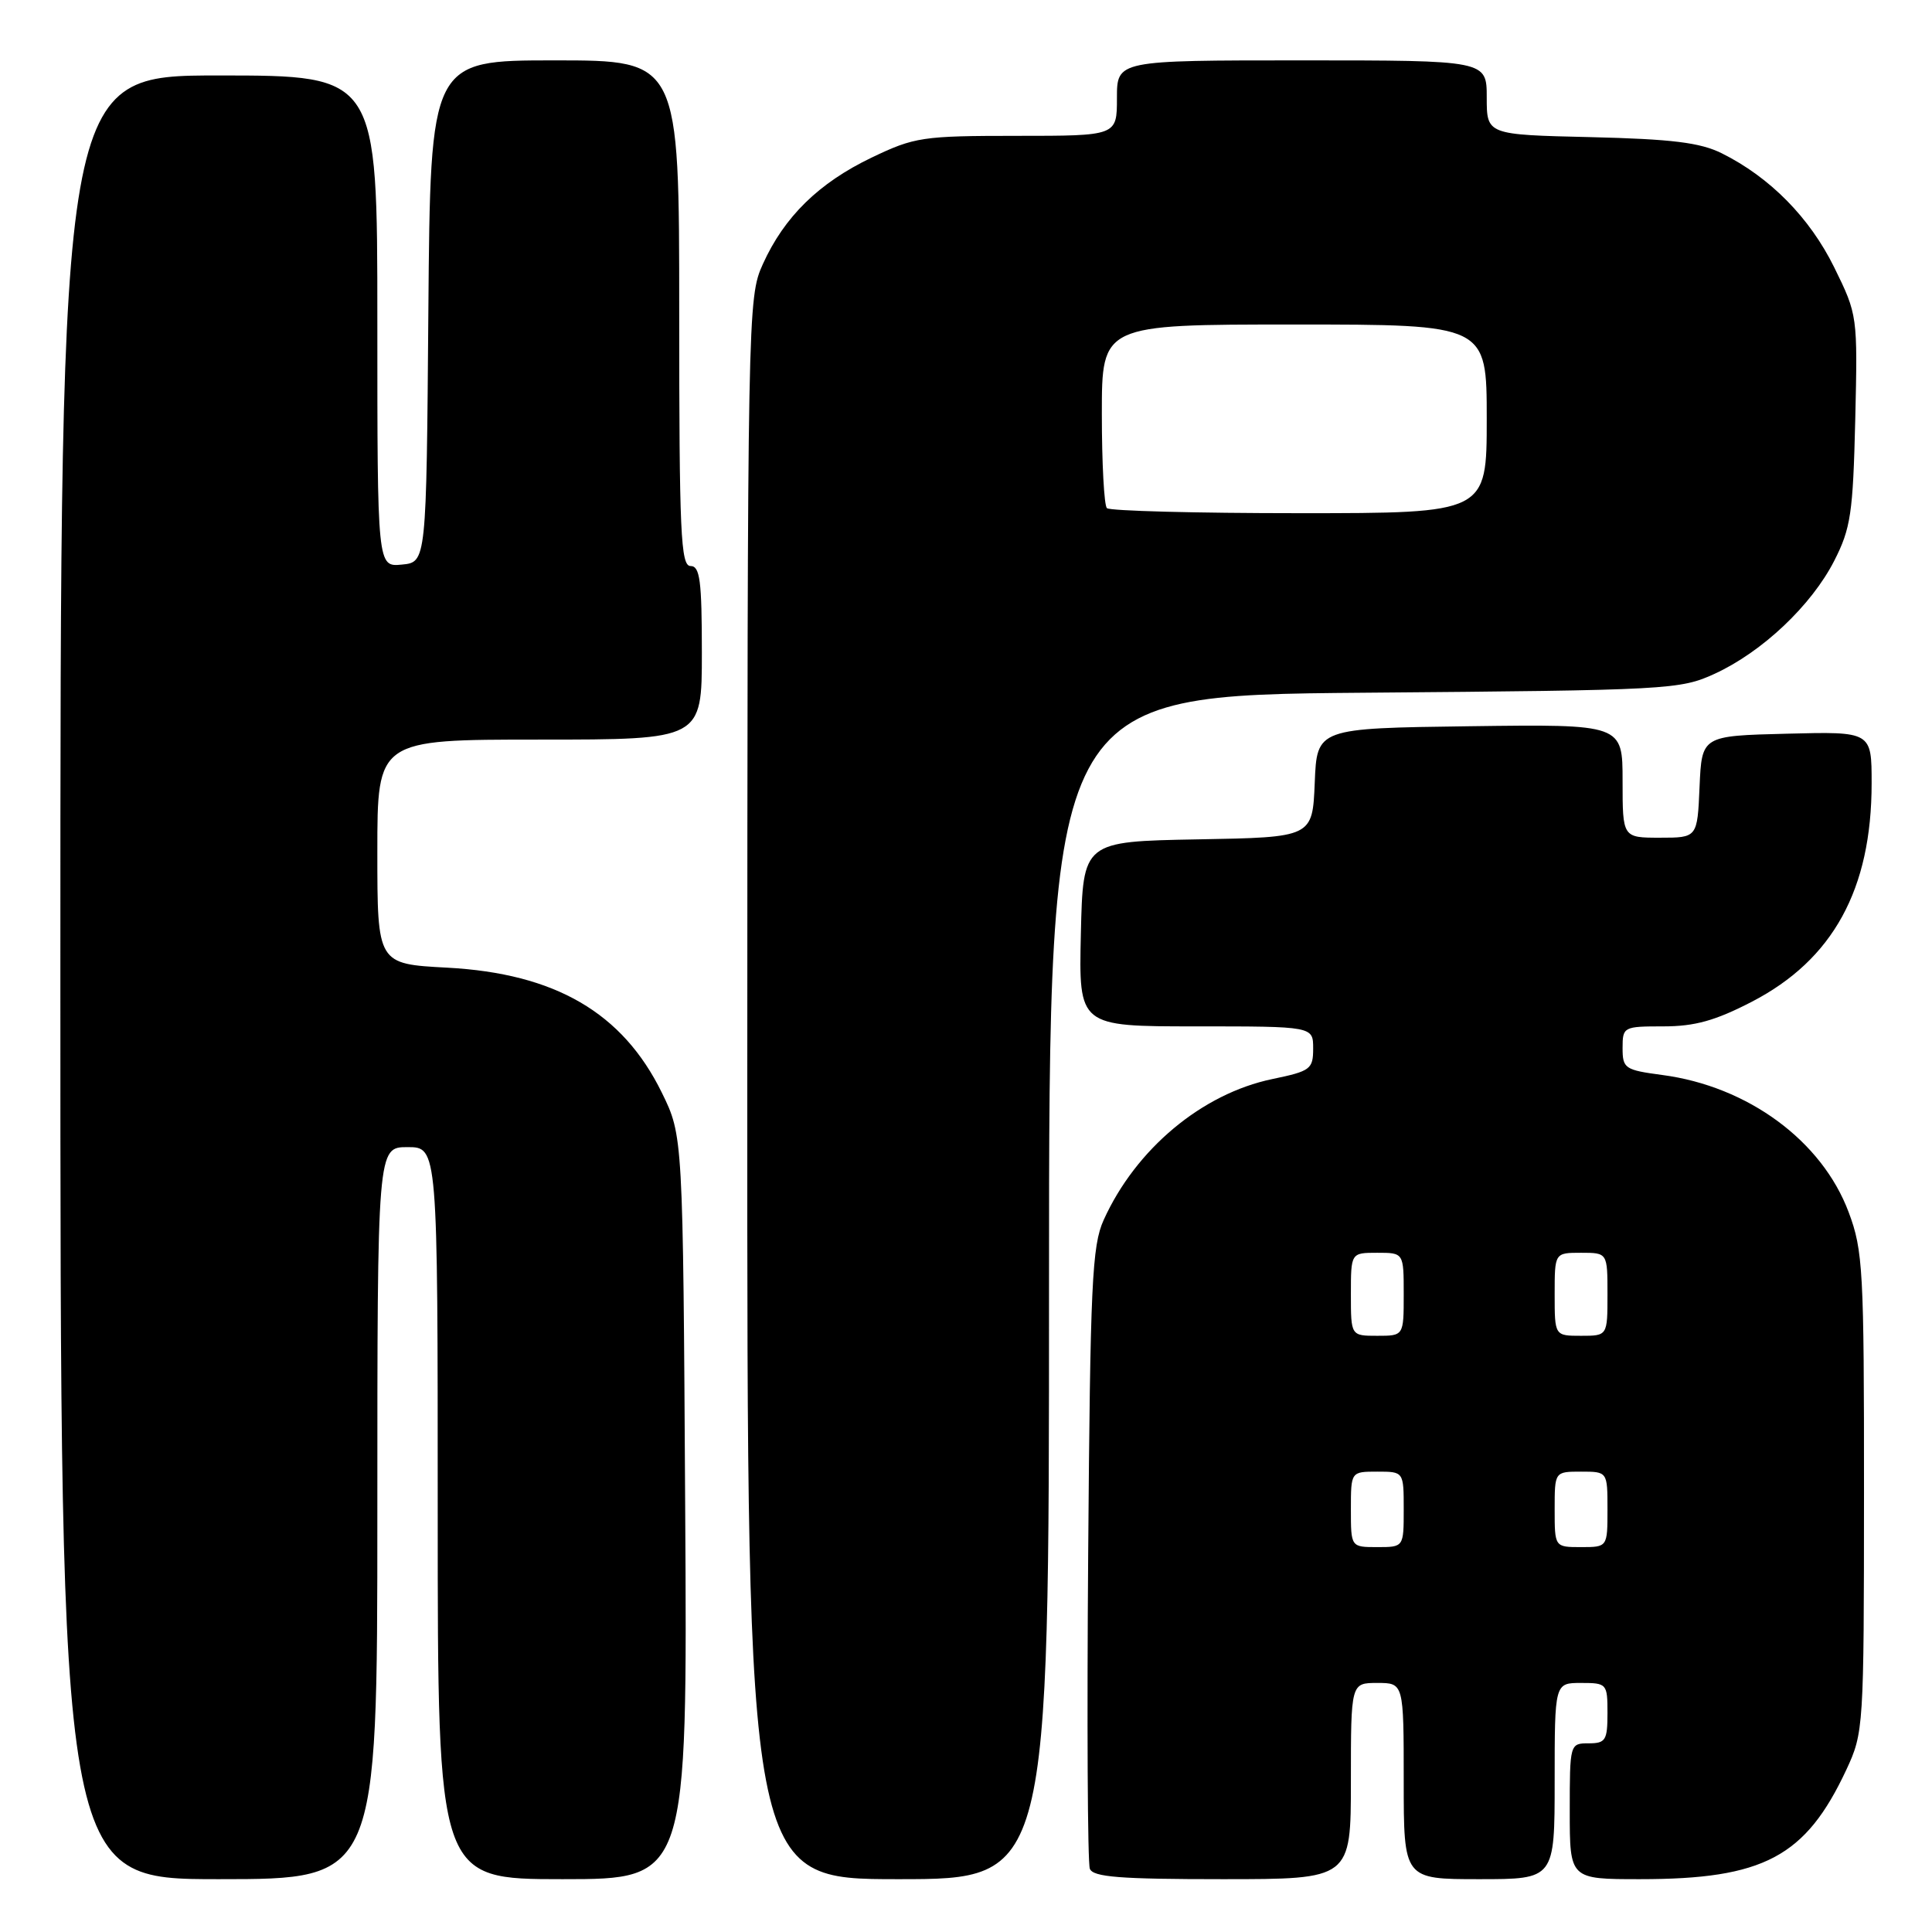 <?xml version="1.0" encoding="UTF-8" standalone="no"?>
<!DOCTYPE svg PUBLIC "-//W3C//DTD SVG 1.1//EN" "http://www.w3.org/Graphics/SVG/1.1/DTD/svg11.dtd" >
<svg xmlns="http://www.w3.org/2000/svg" xmlns:xlink="http://www.w3.org/1999/xlink" version="1.1" viewBox="0 0 256 256">
 <g >
 <path fill="currentColor"
d=" M 50.00 200.50 C 50.00 152.00 50.00 152.00 54.00 152.00 C 58.00 152.00 58.00 152.00 58.00 200.50 C 58.00 249.00 58.00 249.00 74.54 249.00 C 91.09 249.00 91.09 249.00 90.79 199.75 C 90.50 150.50 90.50 150.50 87.69 144.77 C 82.49 134.18 73.57 128.99 59.25 128.22 C 50.00 127.73 50.00 127.73 50.00 112.86 C 50.00 98.00 50.00 98.00 71.50 98.00 C 93.00 98.00 93.00 98.00 93.00 86.50 C 93.00 76.94 92.75 75.00 91.50 75.00 C 90.20 75.00 90.00 70.61 90.00 41.50 C 90.00 8.00 90.00 8.00 73.51 8.00 C 57.03 8.00 57.03 8.00 56.76 41.25 C 56.50 74.50 56.50 74.50 53.25 74.81 C 50.00 75.13 50.00 75.13 50.00 42.56 C 50.00 10.00 50.00 10.00 29.00 10.00 C 8.00 10.00 8.00 10.00 8.00 129.50 C 8.00 249.00 8.00 249.00 29.00 249.00 C 50.00 249.00 50.00 249.00 50.00 200.50 Z  M 139.00 170.57 C 139.00 92.14 139.00 92.14 180.75 91.79 C 221.13 91.46 222.65 91.38 227.22 89.27 C 233.52 86.37 240.02 80.22 243.04 74.32 C 245.24 70.01 245.53 68.02 245.83 55.63 C 246.15 41.82 246.14 41.73 243.04 35.42 C 239.79 28.83 234.53 23.49 228.14 20.31 C 225.28 18.89 221.55 18.43 210.75 18.17 C 197.00 17.85 197.00 17.85 197.00 12.92 C 197.00 8.00 197.00 8.00 172.50 8.00 C 148.00 8.00 148.00 8.00 148.00 13.00 C 148.00 18.00 148.00 18.00 134.75 18.00 C 122.21 18.00 121.18 18.16 115.50 20.88 C 108.49 24.24 103.92 28.72 101.08 35.00 C 99.07 39.43 99.04 41.07 99.02 144.25 C 99.00 249.00 99.00 249.00 119.00 249.00 C 139.00 249.00 139.00 249.00 139.00 170.57 Z  M 179.00 236.00 C 179.00 223.00 179.00 223.00 182.50 223.00 C 186.00 223.00 186.00 223.00 186.00 236.00 C 186.00 249.00 186.00 249.00 196.00 249.00 C 206.00 249.00 206.00 249.00 206.00 236.00 C 206.00 223.00 206.00 223.00 209.50 223.00 C 212.92 223.00 213.00 223.10 213.00 227.00 C 213.00 230.60 212.75 231.00 210.50 231.00 C 208.02 231.00 208.00 231.07 208.00 240.00 C 208.00 249.00 208.00 249.00 217.32 249.00 C 233.70 249.00 239.25 246.05 244.65 234.50 C 246.94 229.59 246.98 228.91 246.99 197.79 C 247.00 168.32 246.86 165.69 244.96 160.63 C 241.42 151.16 231.61 143.94 220.25 142.44 C 215.30 141.78 215.00 141.58 215.00 138.87 C 215.00 136.06 215.12 136.00 220.41 136.00 C 224.57 136.00 227.29 135.24 232.12 132.74 C 242.88 127.17 248.00 117.84 248.00 103.79 C 248.00 96.93 248.00 96.93 236.75 97.22 C 225.50 97.50 225.50 97.50 225.20 104.25 C 224.91 111.00 224.91 111.00 219.95 111.00 C 215.00 111.00 215.00 111.00 215.00 103.48 C 215.00 95.96 215.00 95.96 194.75 96.23 C 174.50 96.50 174.50 96.50 174.21 103.72 C 173.91 110.95 173.91 110.95 158.71 111.22 C 143.50 111.50 143.50 111.50 143.22 123.75 C 142.94 136.00 142.94 136.00 158.47 136.00 C 174.00 136.00 174.00 136.00 174.00 138.93 C 174.00 141.67 173.65 141.93 168.59 142.98 C 159.27 144.92 150.49 152.25 146.24 161.66 C 144.70 165.06 144.46 170.12 144.19 205.87 C 144.02 228.07 144.11 246.86 144.41 247.62 C 144.83 248.72 148.39 249.00 161.97 249.00 C 179.00 249.00 179.00 249.00 179.00 236.00 Z  M 146.67 67.33 C 146.30 66.97 146.00 61.34 146.00 54.83 C 146.00 43.00 146.00 43.00 171.50 43.00 C 197.00 43.00 197.00 43.00 197.00 55.50 C 197.00 68.00 197.00 68.00 172.17 68.00 C 158.51 68.00 147.03 67.70 146.67 67.33 Z  M 179.00 200.00 C 179.00 195.00 179.00 195.00 182.50 195.00 C 186.00 195.00 186.00 195.00 186.00 200.00 C 186.00 205.00 186.00 205.00 182.50 205.00 C 179.00 205.00 179.00 205.00 179.00 200.00 Z  M 206.00 200.00 C 206.00 195.00 206.00 195.00 209.50 195.00 C 213.00 195.00 213.00 195.00 213.00 200.00 C 213.00 205.00 213.00 205.00 209.50 205.00 C 206.00 205.00 206.00 205.00 206.00 200.00 Z  M 179.00 171.50 C 179.00 166.00 179.00 166.00 182.50 166.00 C 186.00 166.00 186.00 166.00 186.00 171.50 C 186.00 177.00 186.00 177.00 182.50 177.00 C 179.00 177.00 179.00 177.00 179.00 171.50 Z  M 206.00 171.50 C 206.00 166.00 206.00 166.00 209.50 166.00 C 213.00 166.00 213.00 166.00 213.00 171.50 C 213.00 177.00 213.00 177.00 209.50 177.00 C 206.00 177.00 206.00 177.00 206.00 171.50 Z "/>
</g>
</svg>